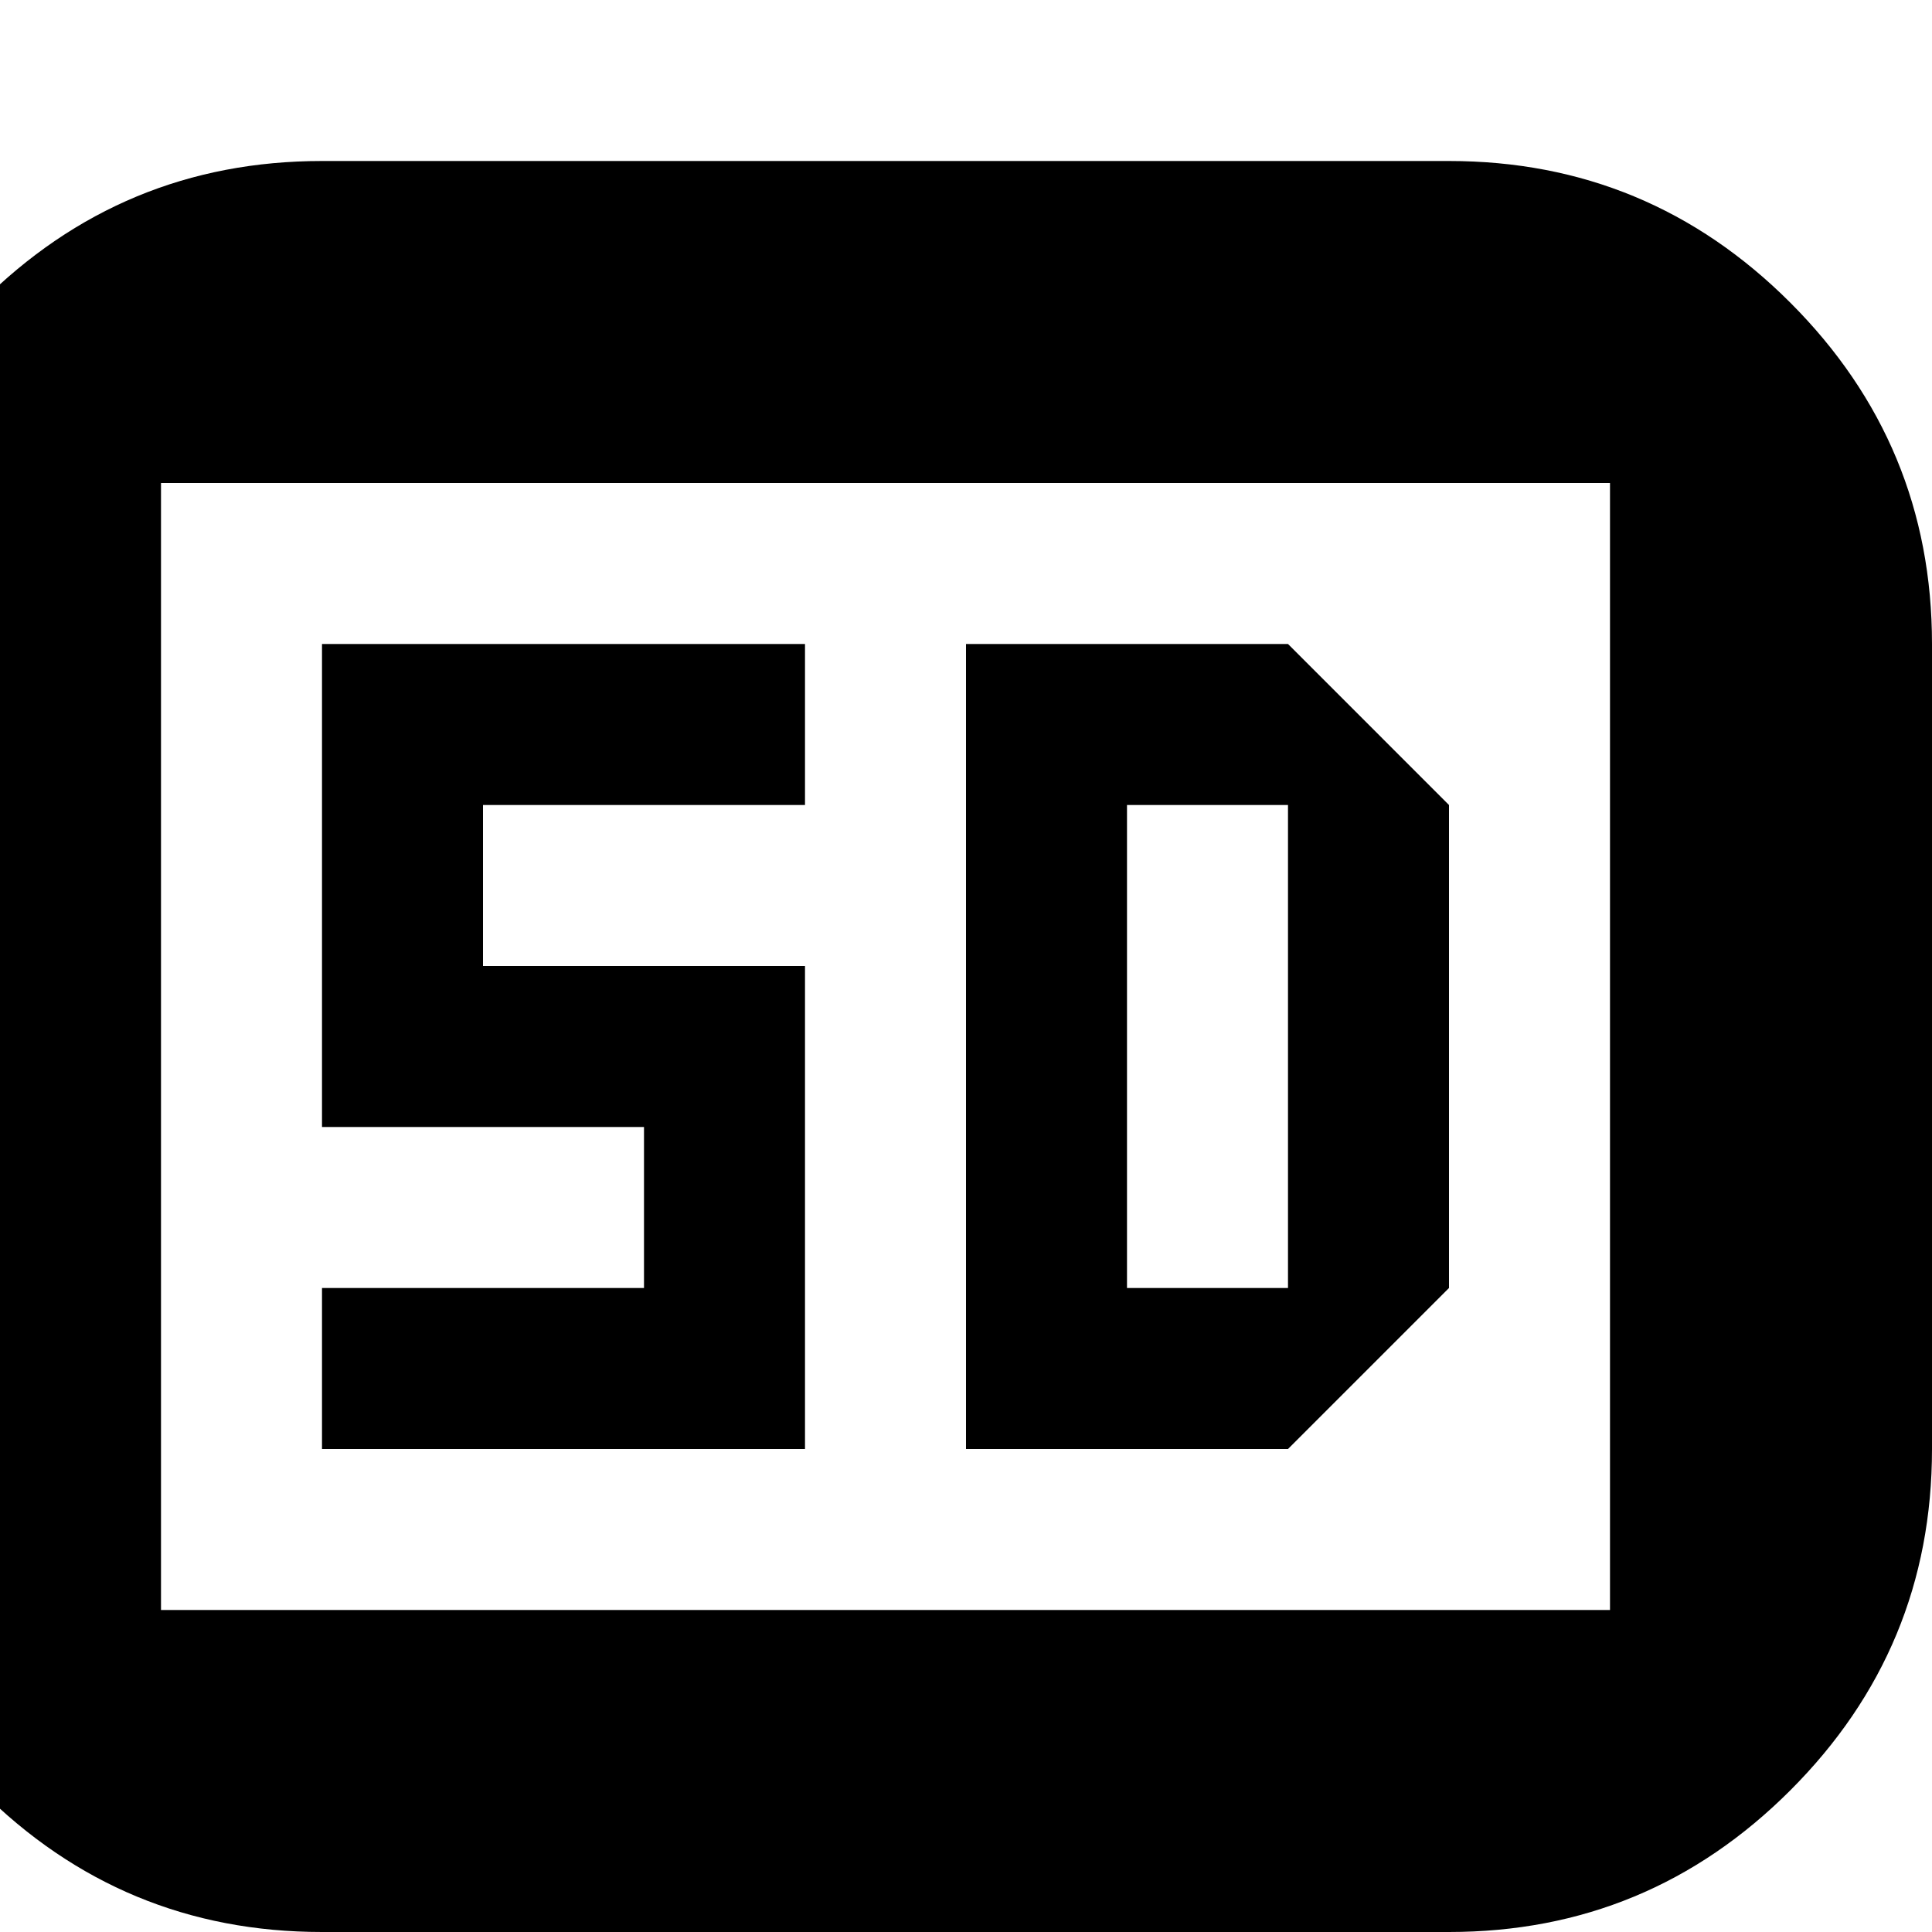 <svg xmlns="http://www.w3.org/2000/svg" viewBox="0 0 1200 1200"><path d="M200 100h700q124 0 212 88t88 212v500q0 124-88 212t-212 88H200q-124 0-212-88t-88-212V400q0-124 88-212t212-88zM100 300v700h900V300H100zm400 200H300v100h200v300H200V800h200V700H200V400h300v100zm400 0v300L800 900H600V400h200zm-200 0v300h100V500H700z"/></svg>